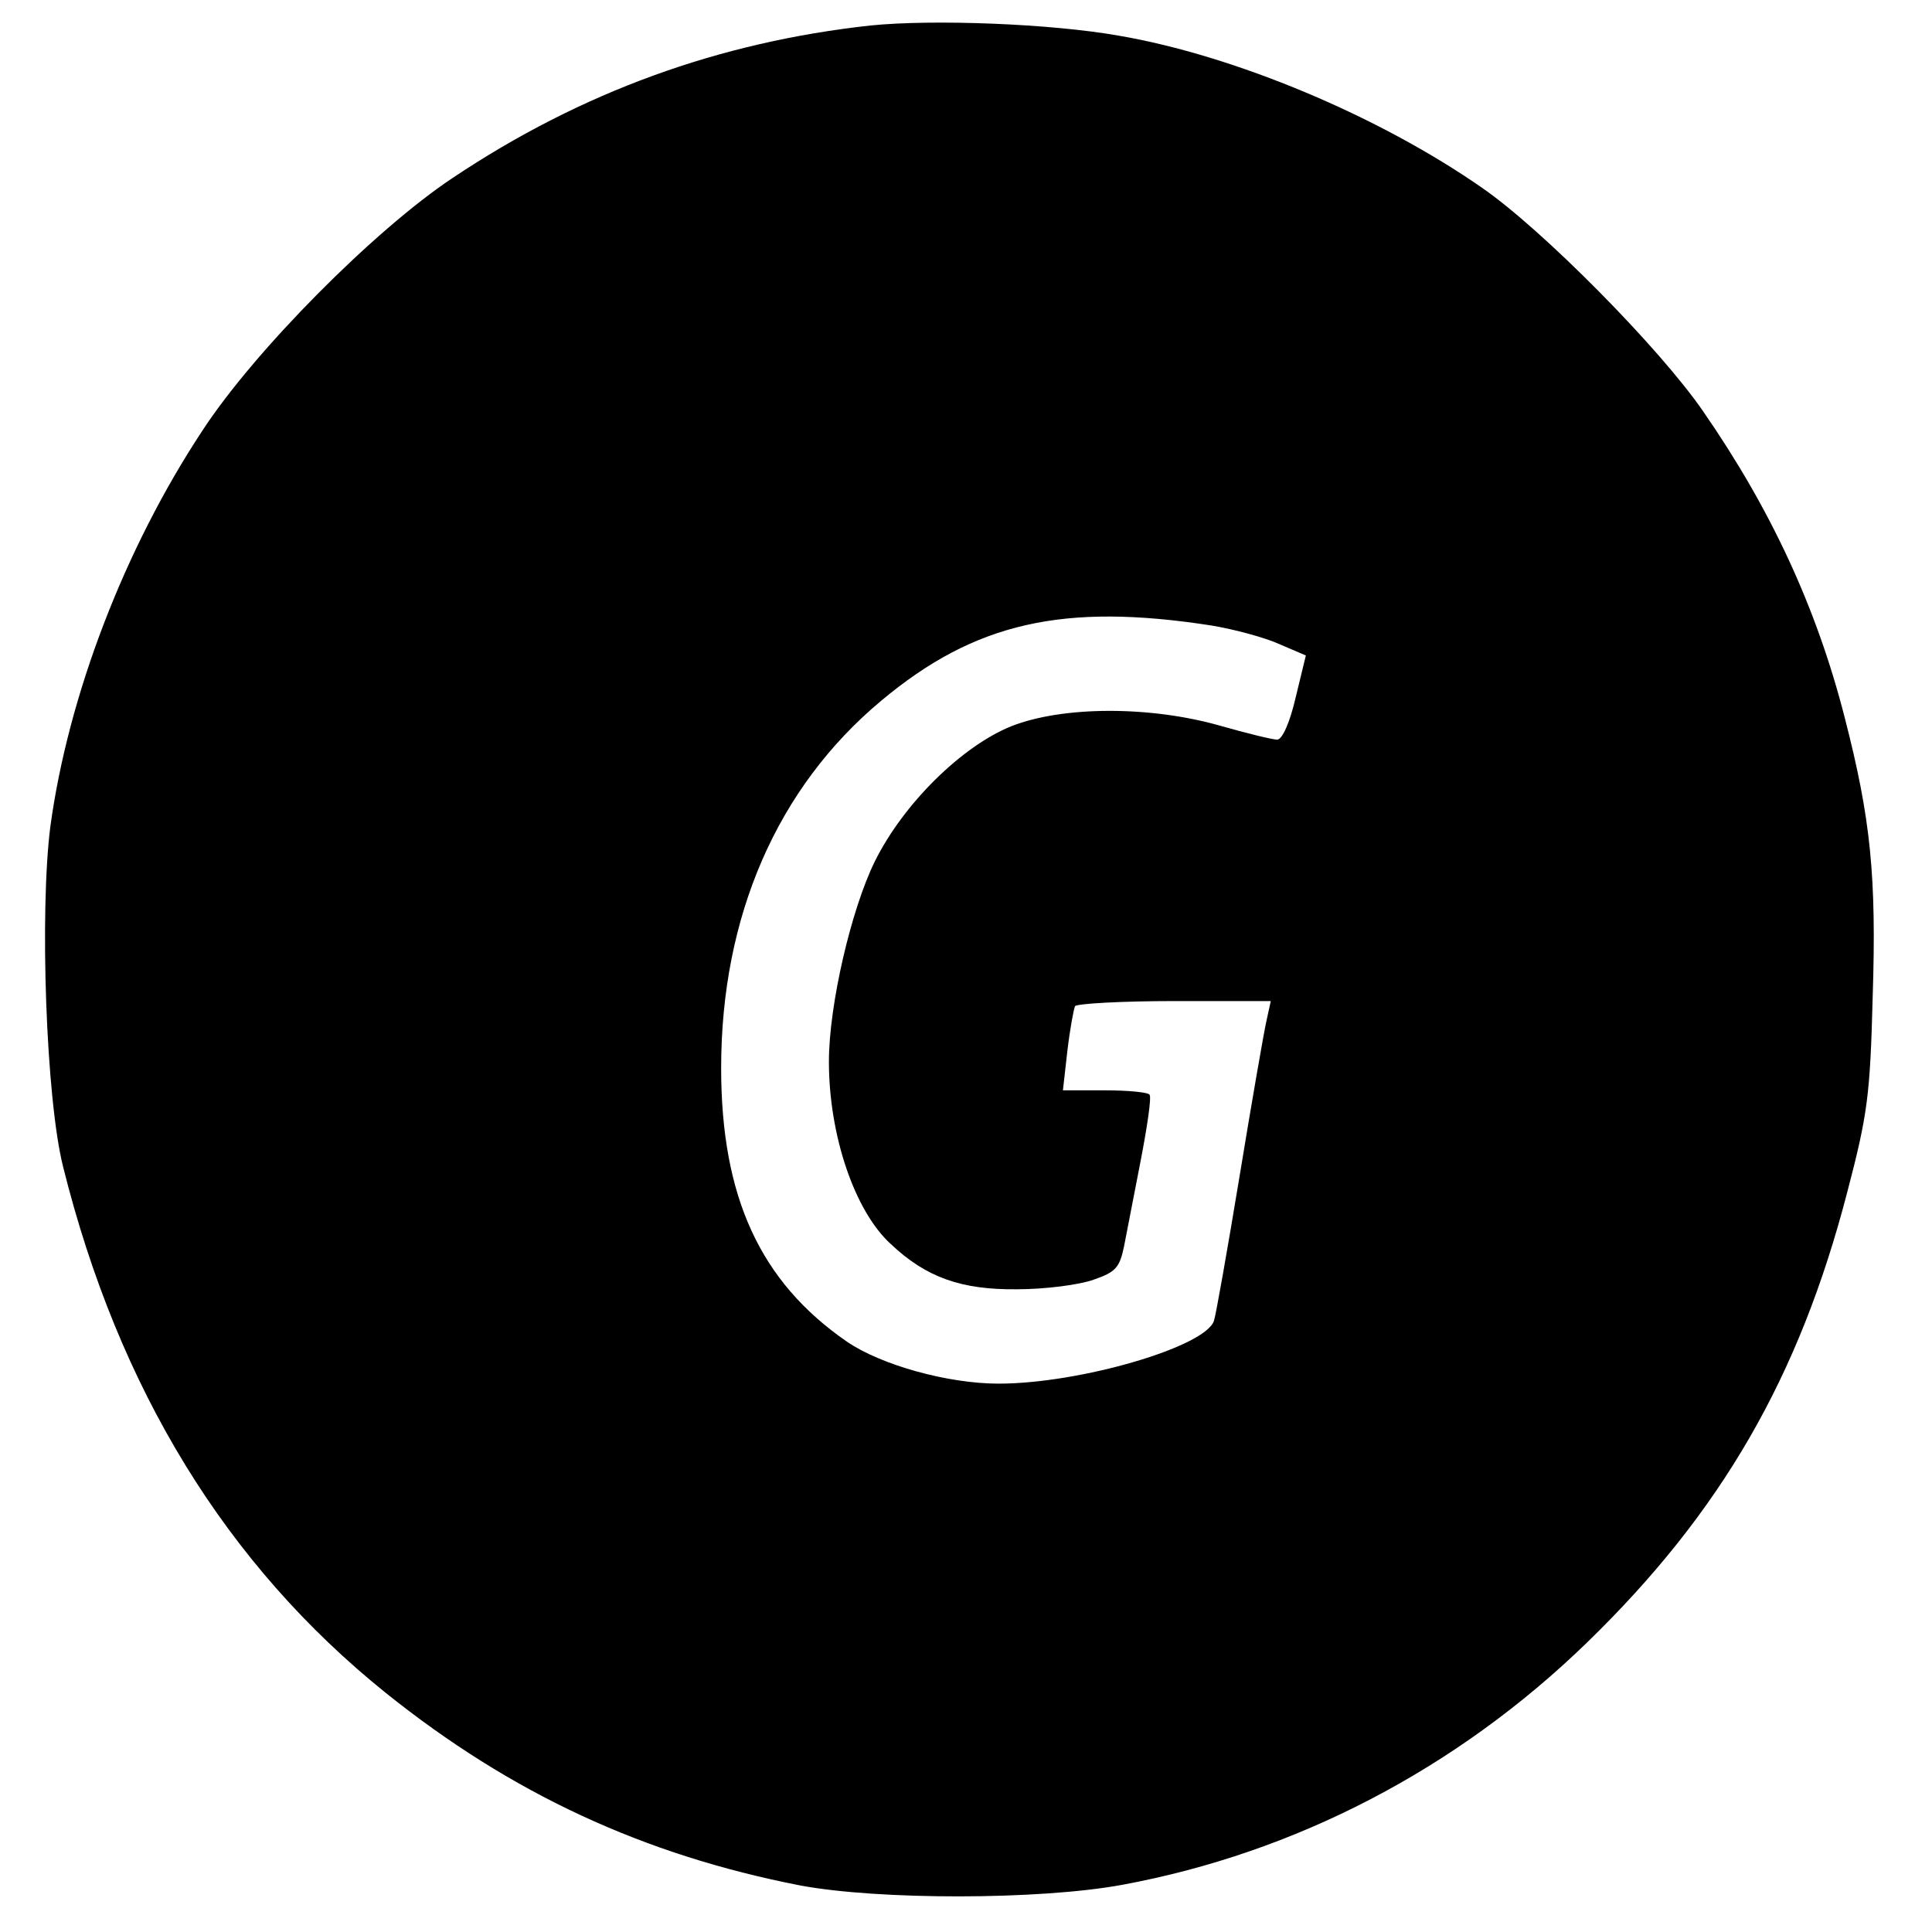 <?xml version="1.0" standalone="no"?>
<!DOCTYPE svg PUBLIC "-//W3C//DTD SVG 20010904//EN"
 "http://www.w3.org/TR/2001/REC-SVG-20010904/DTD/svg10.dtd">
<svg version="1.0" xmlns="http://www.w3.org/2000/svg"
 width="303pt" height="303pt" viewBox="0 0 303 303"
 preserveAspectRatio="xMidYMid meet">

<g transform="translate(0,303) scale(0.1,-0.1)"
fill="#000000" stroke="none">
<path d="M1365 2990 c-237 -26 -453 -104 -655 -239 -122 -81 -311 -271 -393
-397 -122 -185 -210 -415 -238 -620 -17 -133 -7 -427 20 -534 87 -349 256
-624 506 -825 197 -158 404 -254 650 -302 123 -23 375 -23 505 1 271 50 524
181 729 380 211 205 333 417 408 706 32 122 36 152 40 307 6 189 -3 279 -44
438 -44 172 -116 327 -222 480 -68 99 -252 285 -346 350 -162 113 -389 208
-570 239 -107 19 -292 26 -390 16z m535 -941 c36 -6 84 -19 106 -29 l42 -18
-16 -66 c-9 -39 -21 -66 -29 -66 -7 0 -48 10 -90 22 -109 31 -246 31 -327 -1
-77 -31 -169 -121 -214 -212 -37 -75 -72 -225 -72 -314 0 -115 40 -234 97
-286 55 -52 110 -72 198 -71 44 0 98 7 120 15 35 12 41 19 48 53 4 21 16 82
26 134 10 52 17 98 14 103 -2 4 -34 7 -70 7 l-66 0 7 62 c4 34 10 66 12 70 3
4 73 8 156 8 l151 0 -7 -32 c-4 -18 -23 -127 -42 -243 -19 -115 -37 -217 -40
-226 -12 -41 -210 -99 -338 -99 -79 0 -184 29 -238 66 -136 94 -197 227 -197
429 0 238 88 440 251 576 147 123 286 154 518 118z"/>
</g>
</svg>
